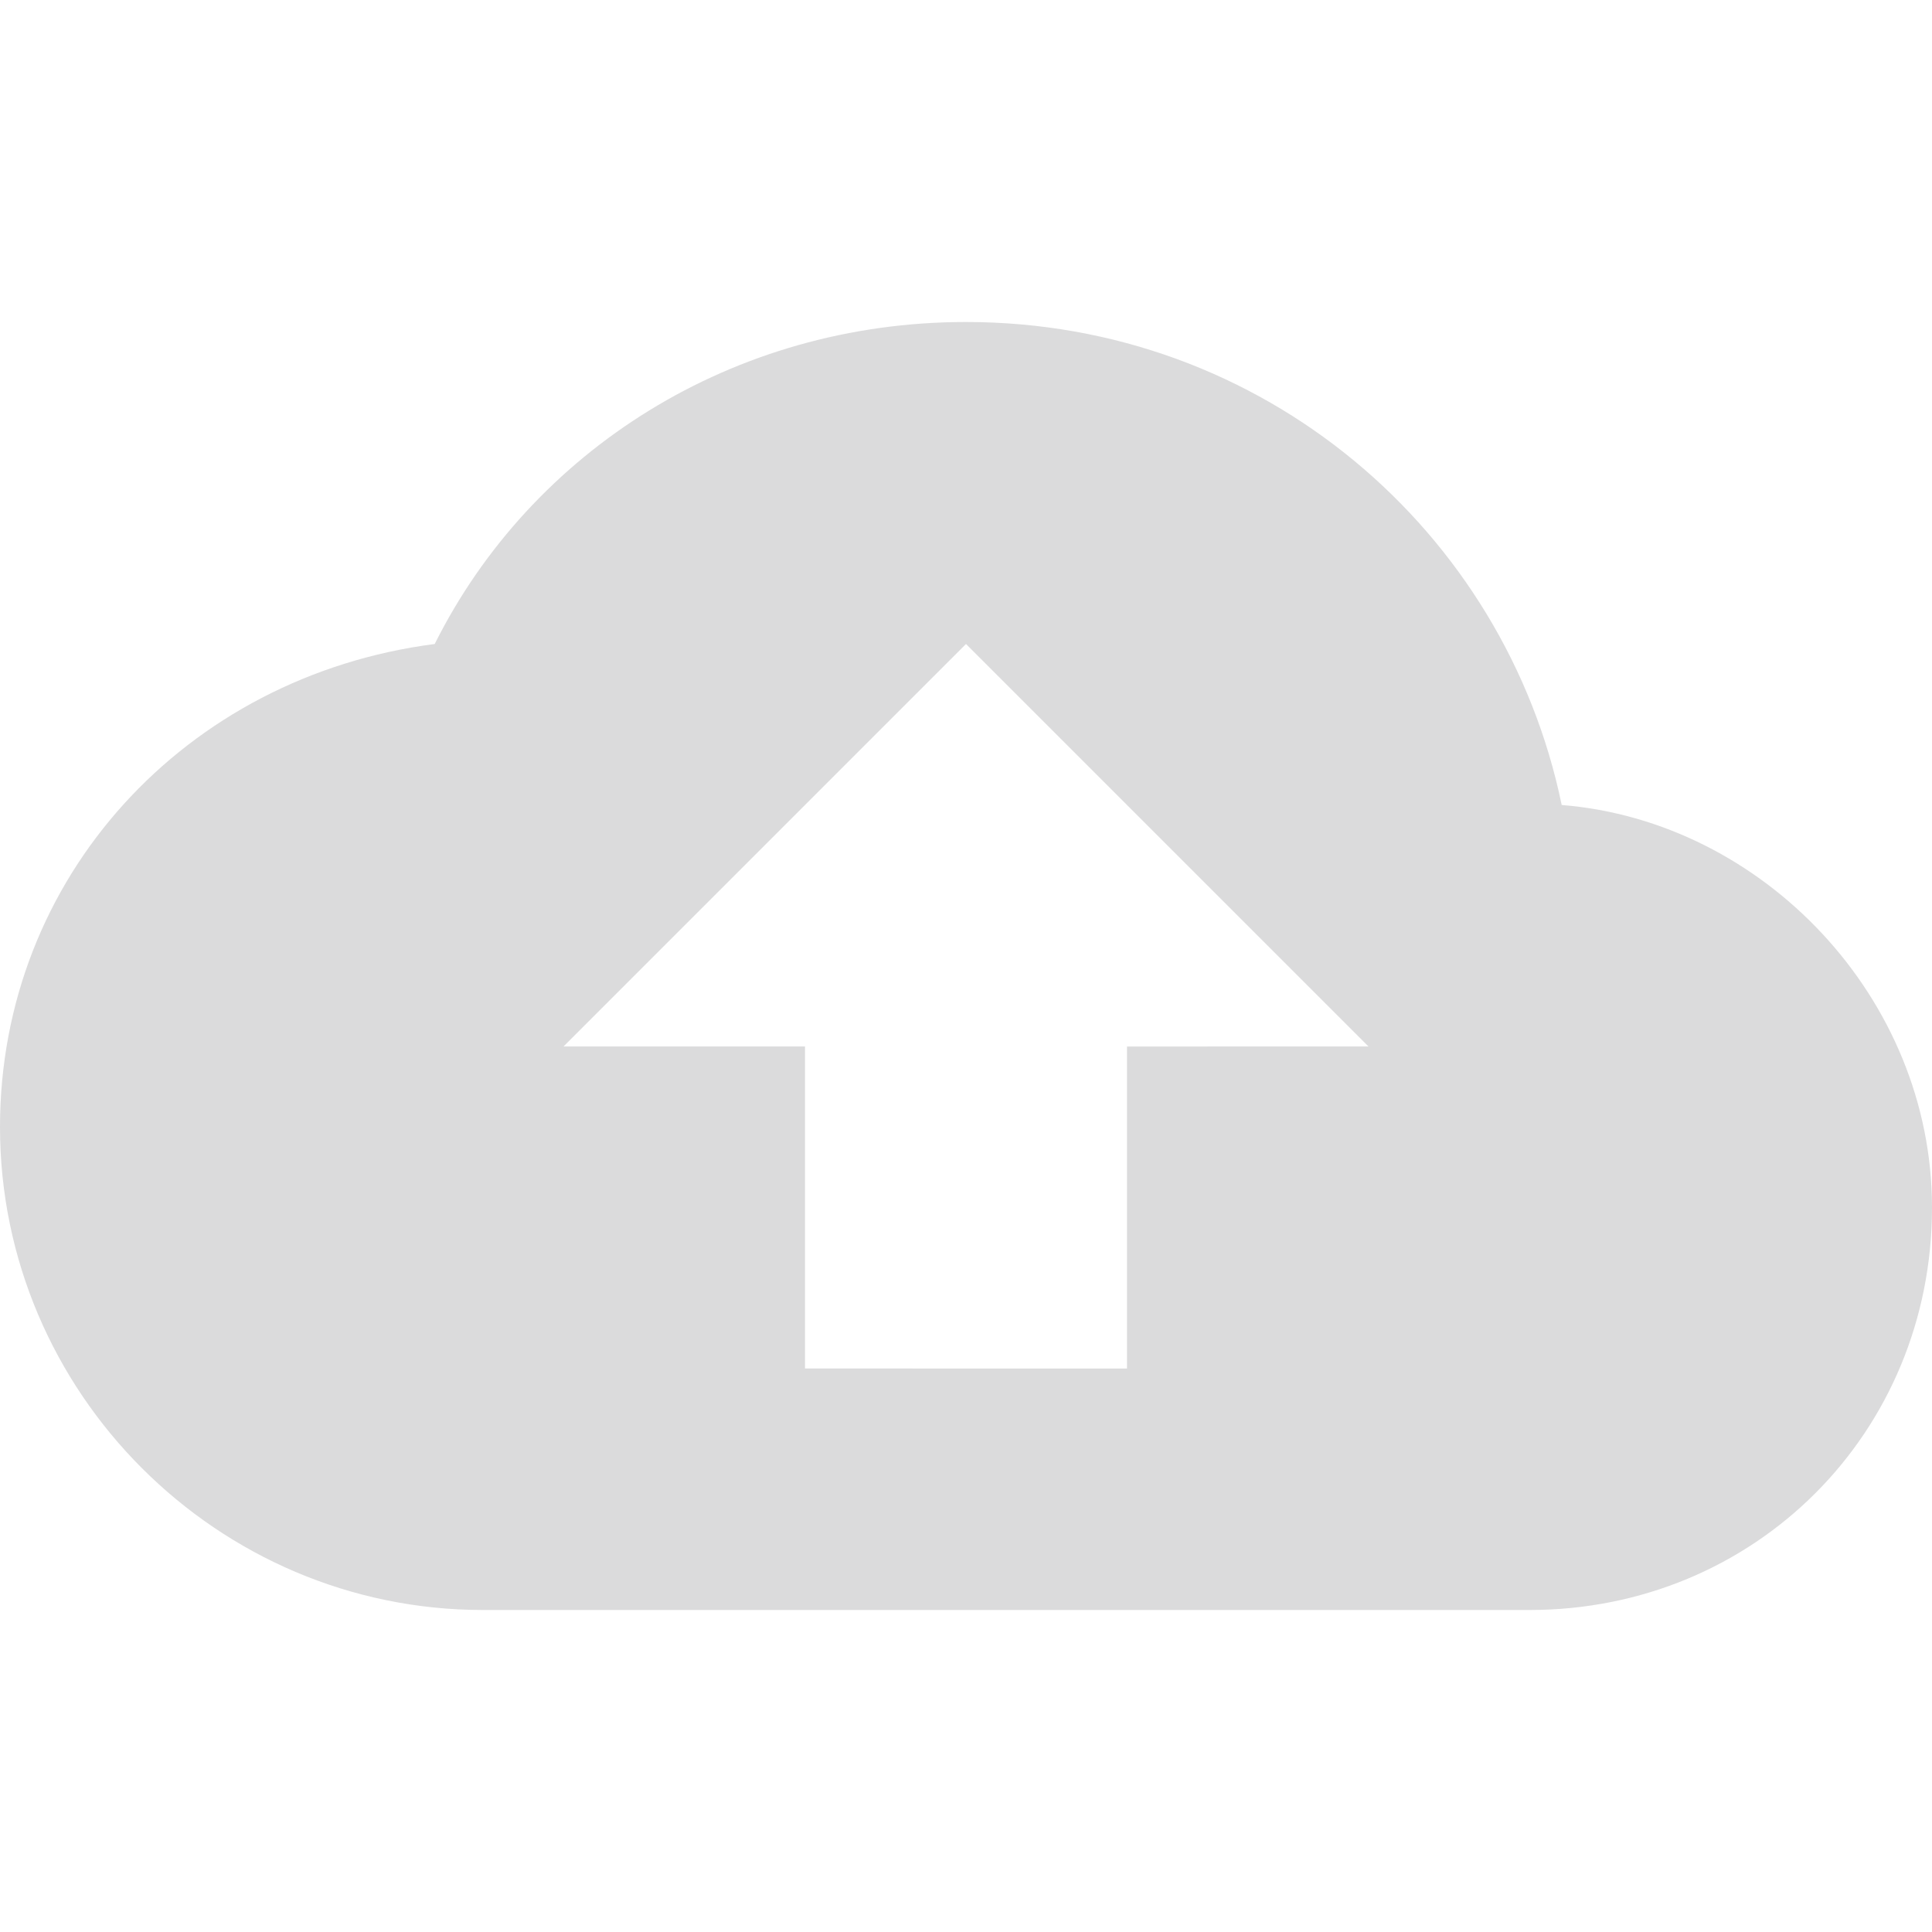 <svg xmlns="http://www.w3.org/2000/svg" viewBox="0 0 612 612"><path d="M494.7 255c-17.9-86.7-94.4-153-188.7-153-73.9 0-137.7 40.8-168.3 102C58.7 214.2 0 278 0 357c0 84.1 68.8 153 153 153h331.5c71.4 0 127.5-56.1 127.5-127.5 0-66.3-53.5-122.4-117.3-127.5zM357 331.5v102H255v-102h-76.5L306 204l127.5 127.5H357z" fill="#dbdbdc"/></svg>